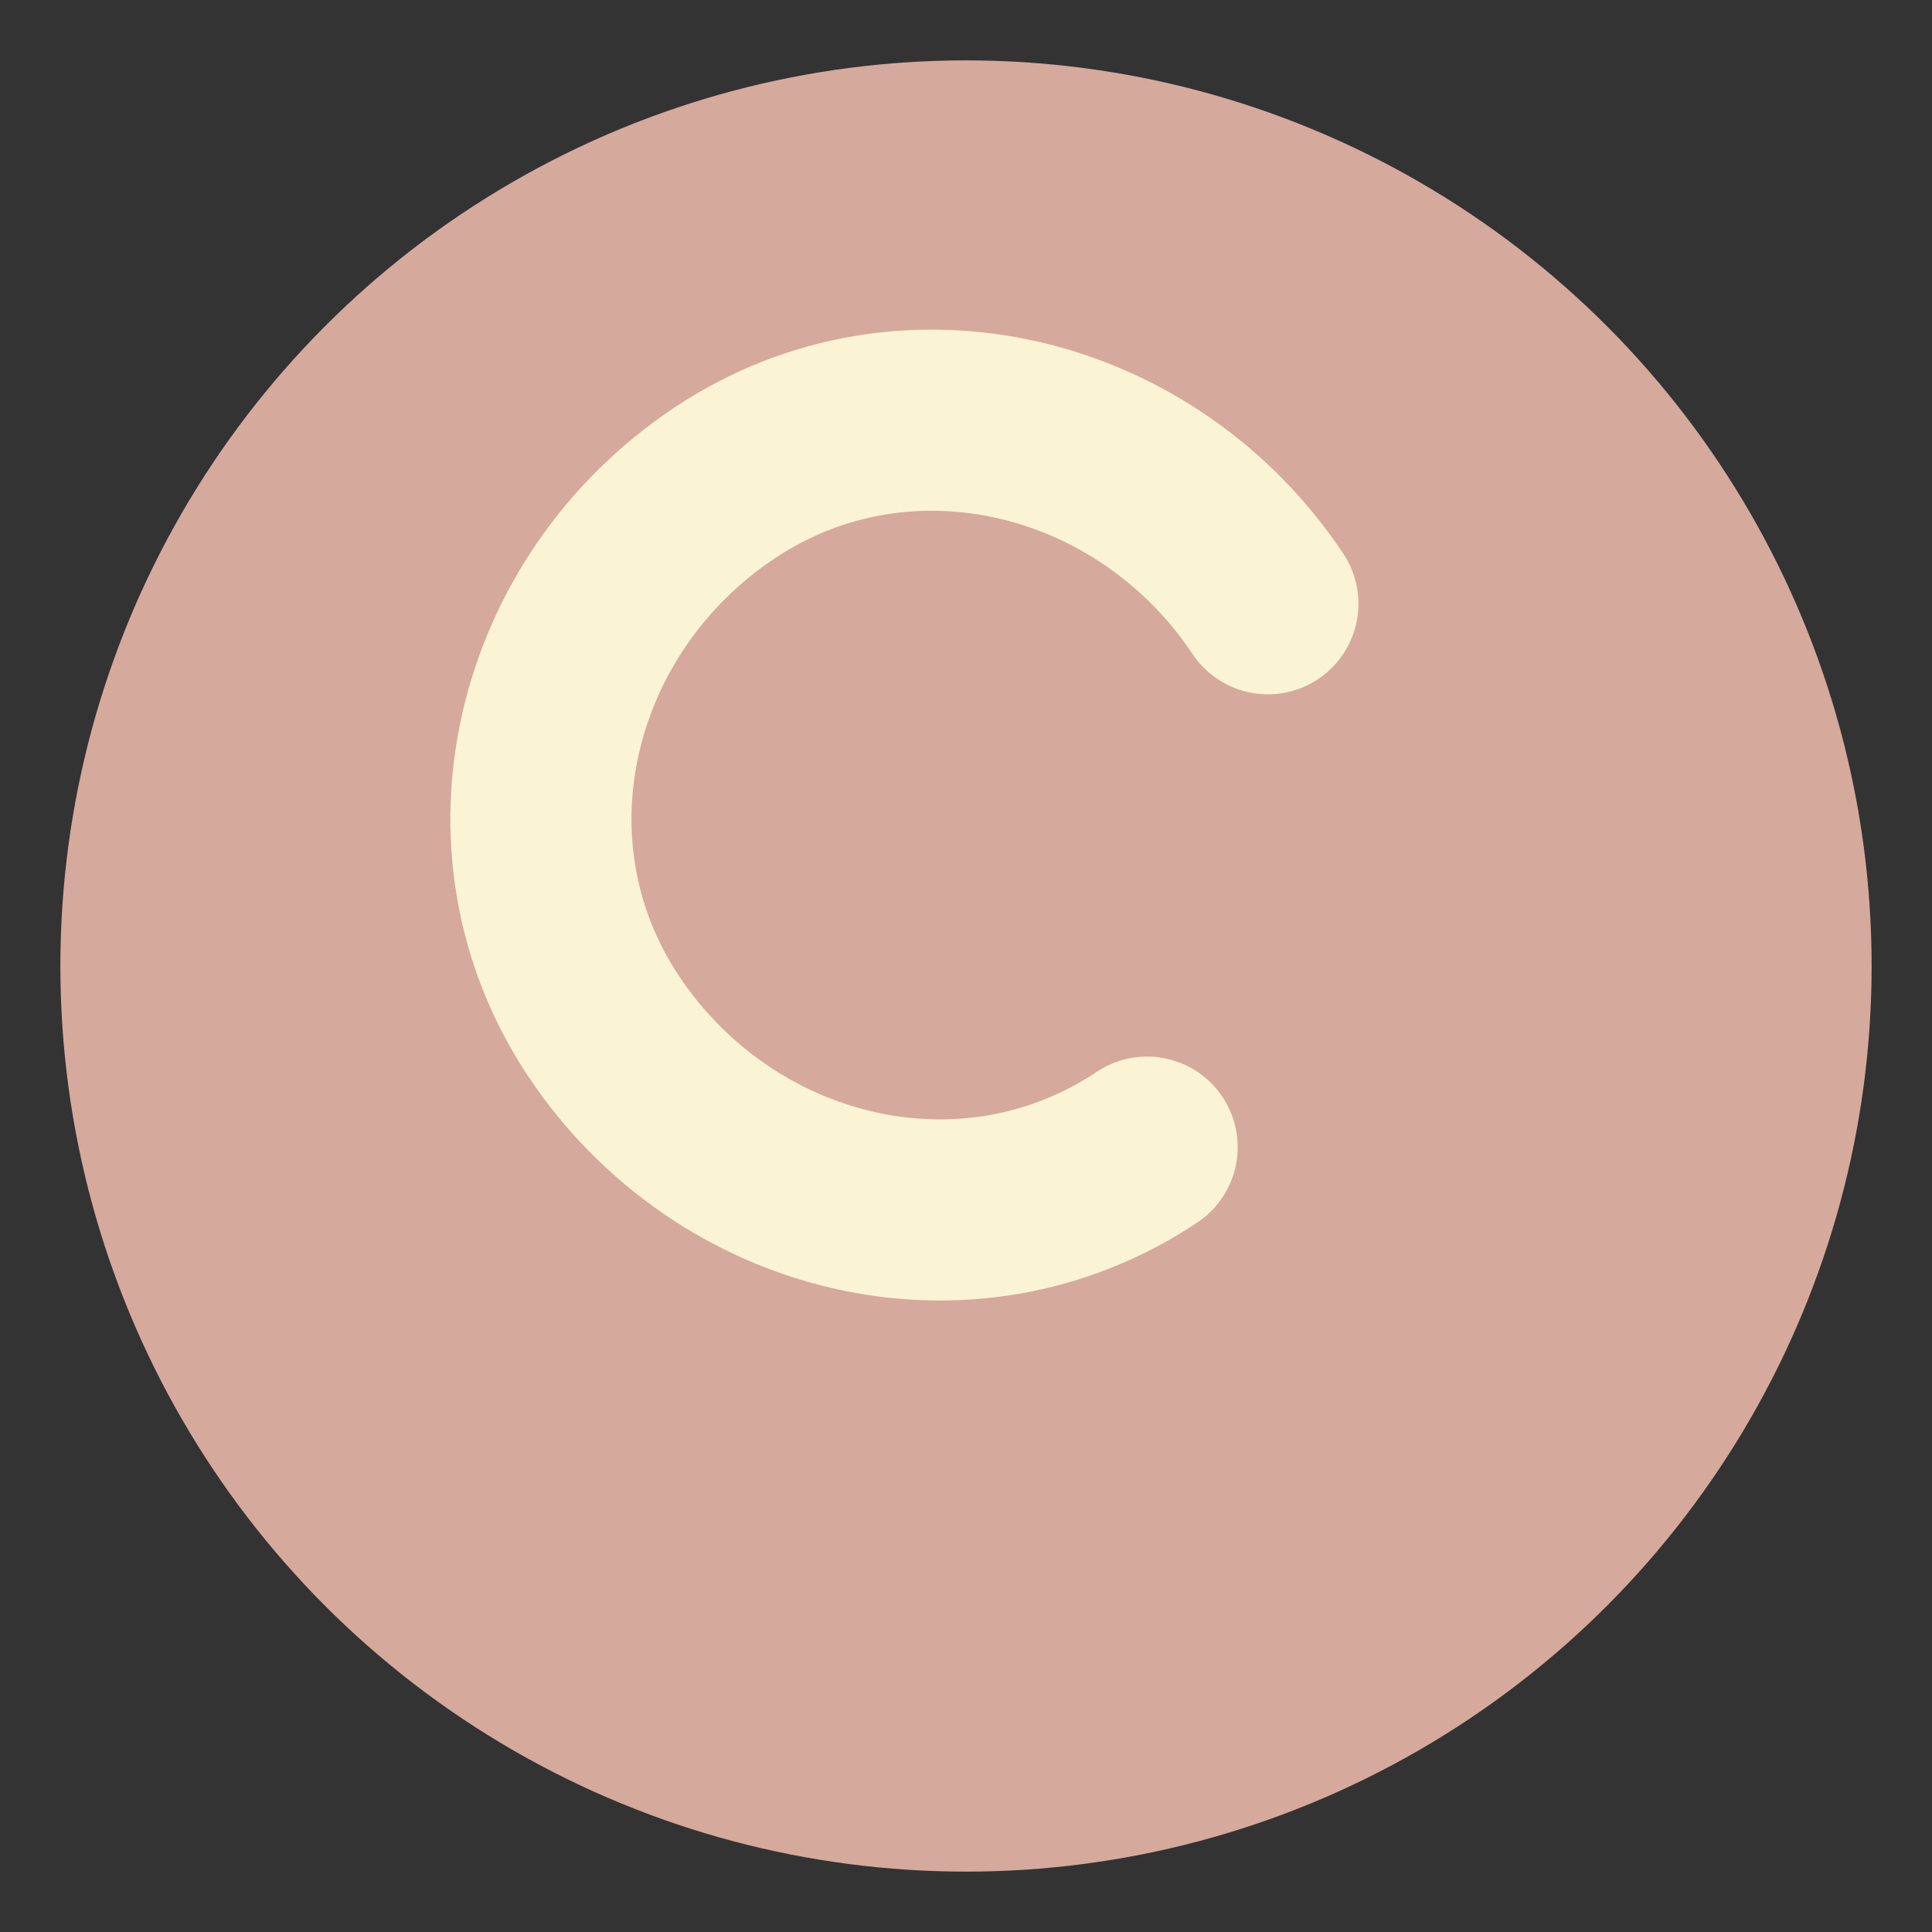 <svg xmlns="http://www.w3.org/2000/svg" viewBox="0 0 64 64">
  <rect x="0" y="0" width="64" height="64" fill="#333333" stroke="none"/>
  <!-- Background circle -->
  <circle cx="32" cy="32" r="30" fill="#D6A99D"/>
  <!-- Stylized C (for Cliora) -->
  <path d="M42 20c-4-6-12-8-18-4s-8 12-4 18 12 8 18 4" 
        stroke="#FBF3D5" stroke-width="6" fill="none" stroke-linecap="round"/>
</svg>
